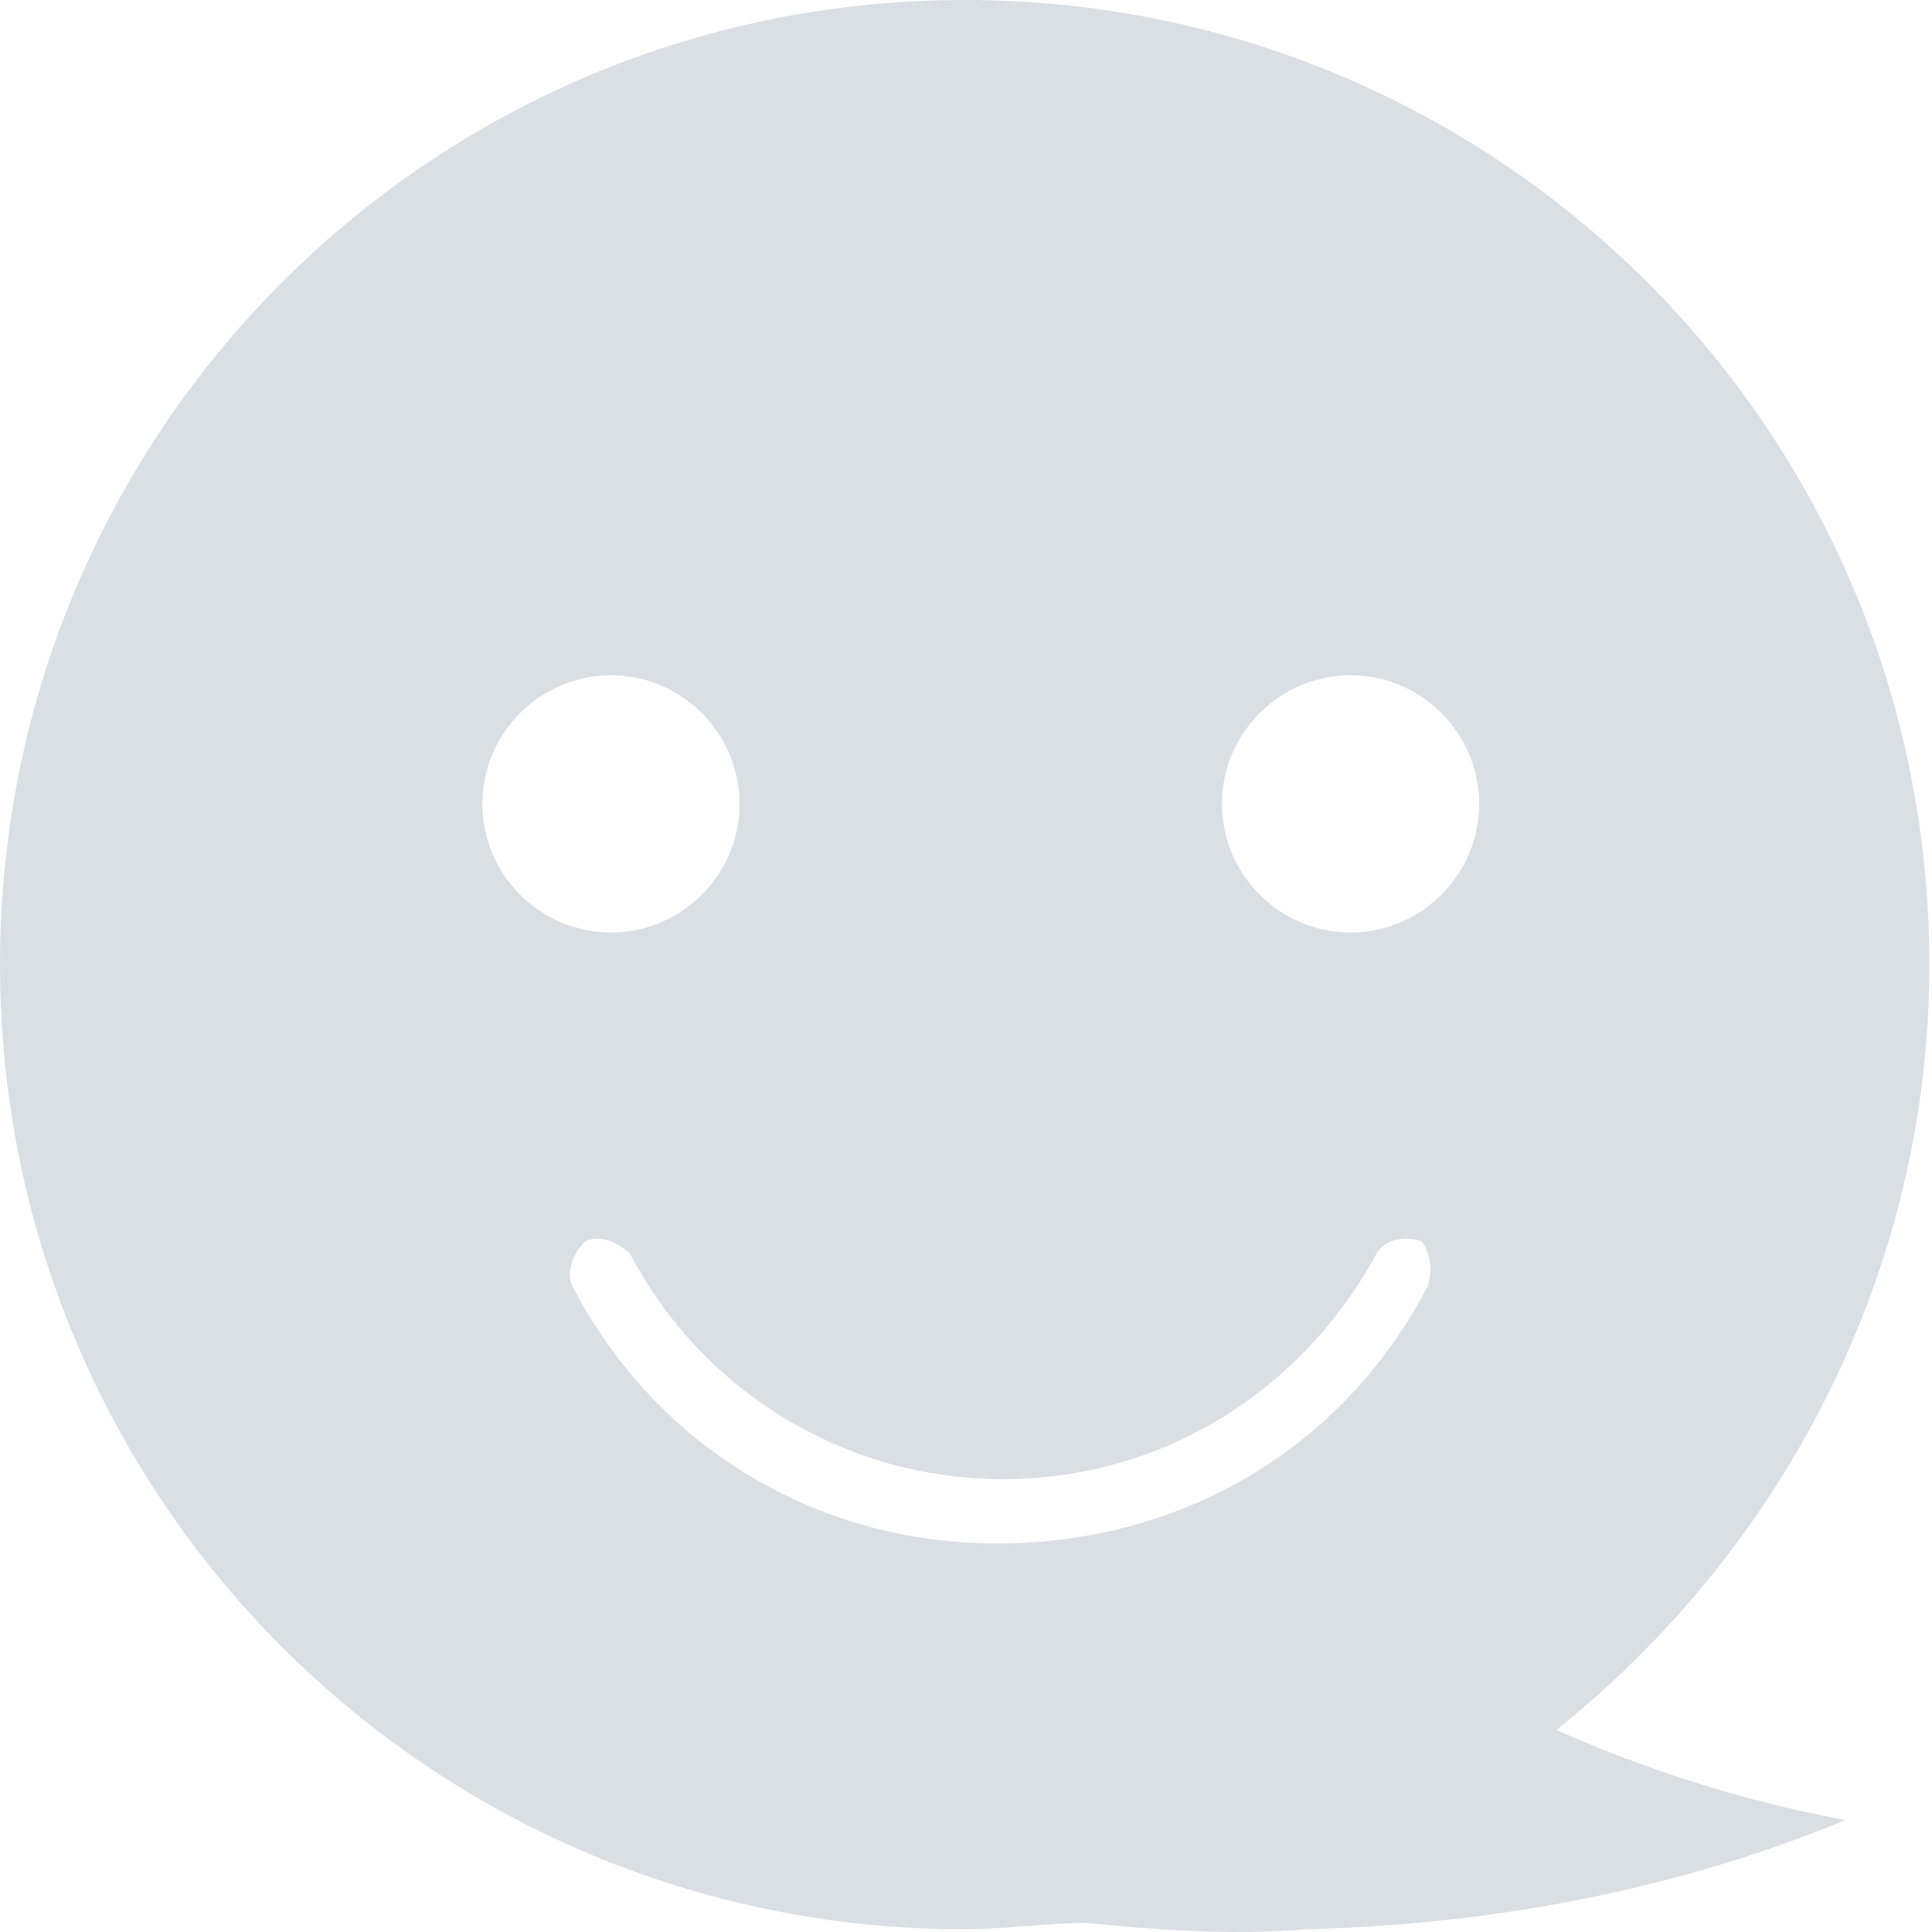 <svg class="icon" viewBox="0 0 1024 1024" version="1.1" xmlns="http://www.w3.org/2000/svg" width="24"
     height="24">
    <path d="M1022.588 511.294c0-282.916-228.378-511.294-511.294-511.294S0 228.378 0 511.294s228.378 511.294 511.294 511.294c20.452 0 44.312-3.409 64.764-3.409 34.086 3.409 74.99 6.817 115.893 3.409 132.936-3.409 228.378-34.086 286.325-57.947-37.495-6.817-92.033-20.452-153.388-47.721C944.19 821.479 1022.588 674.908 1022.588 511.294zM255.647 426.078c0-37.495 30.678-68.173 68.173-68.173s68.173 30.678 68.173 68.173-30.678 68.173-68.173 68.173-68.173-30.678-68.173-68.173zM756.715 681.725c-44.312 85.216-129.528 136.345-228.378 136.345-95.442 0-180.657-51.129-224.969-136.345-3.409-6.817 0-17.043 6.817-23.86 6.817-3.409 17.043 0 23.86 6.817 37.495 71.581 112.485 119.302 197.7 119.302 81.807 0 156.797-44.312 197.7-119.302 3.409-6.817 13.635-10.226 23.86-6.817 3.409 3.409 6.817 13.635 3.409 23.86zM715.812 494.251c-37.495 0-68.173-30.678-68.173-68.173s30.678-68.173 68.173-68.173 68.173 30.678 68.173 68.173-30.678 68.173-68.173 68.173z"
          fill="#DADFE5"/>
</svg>